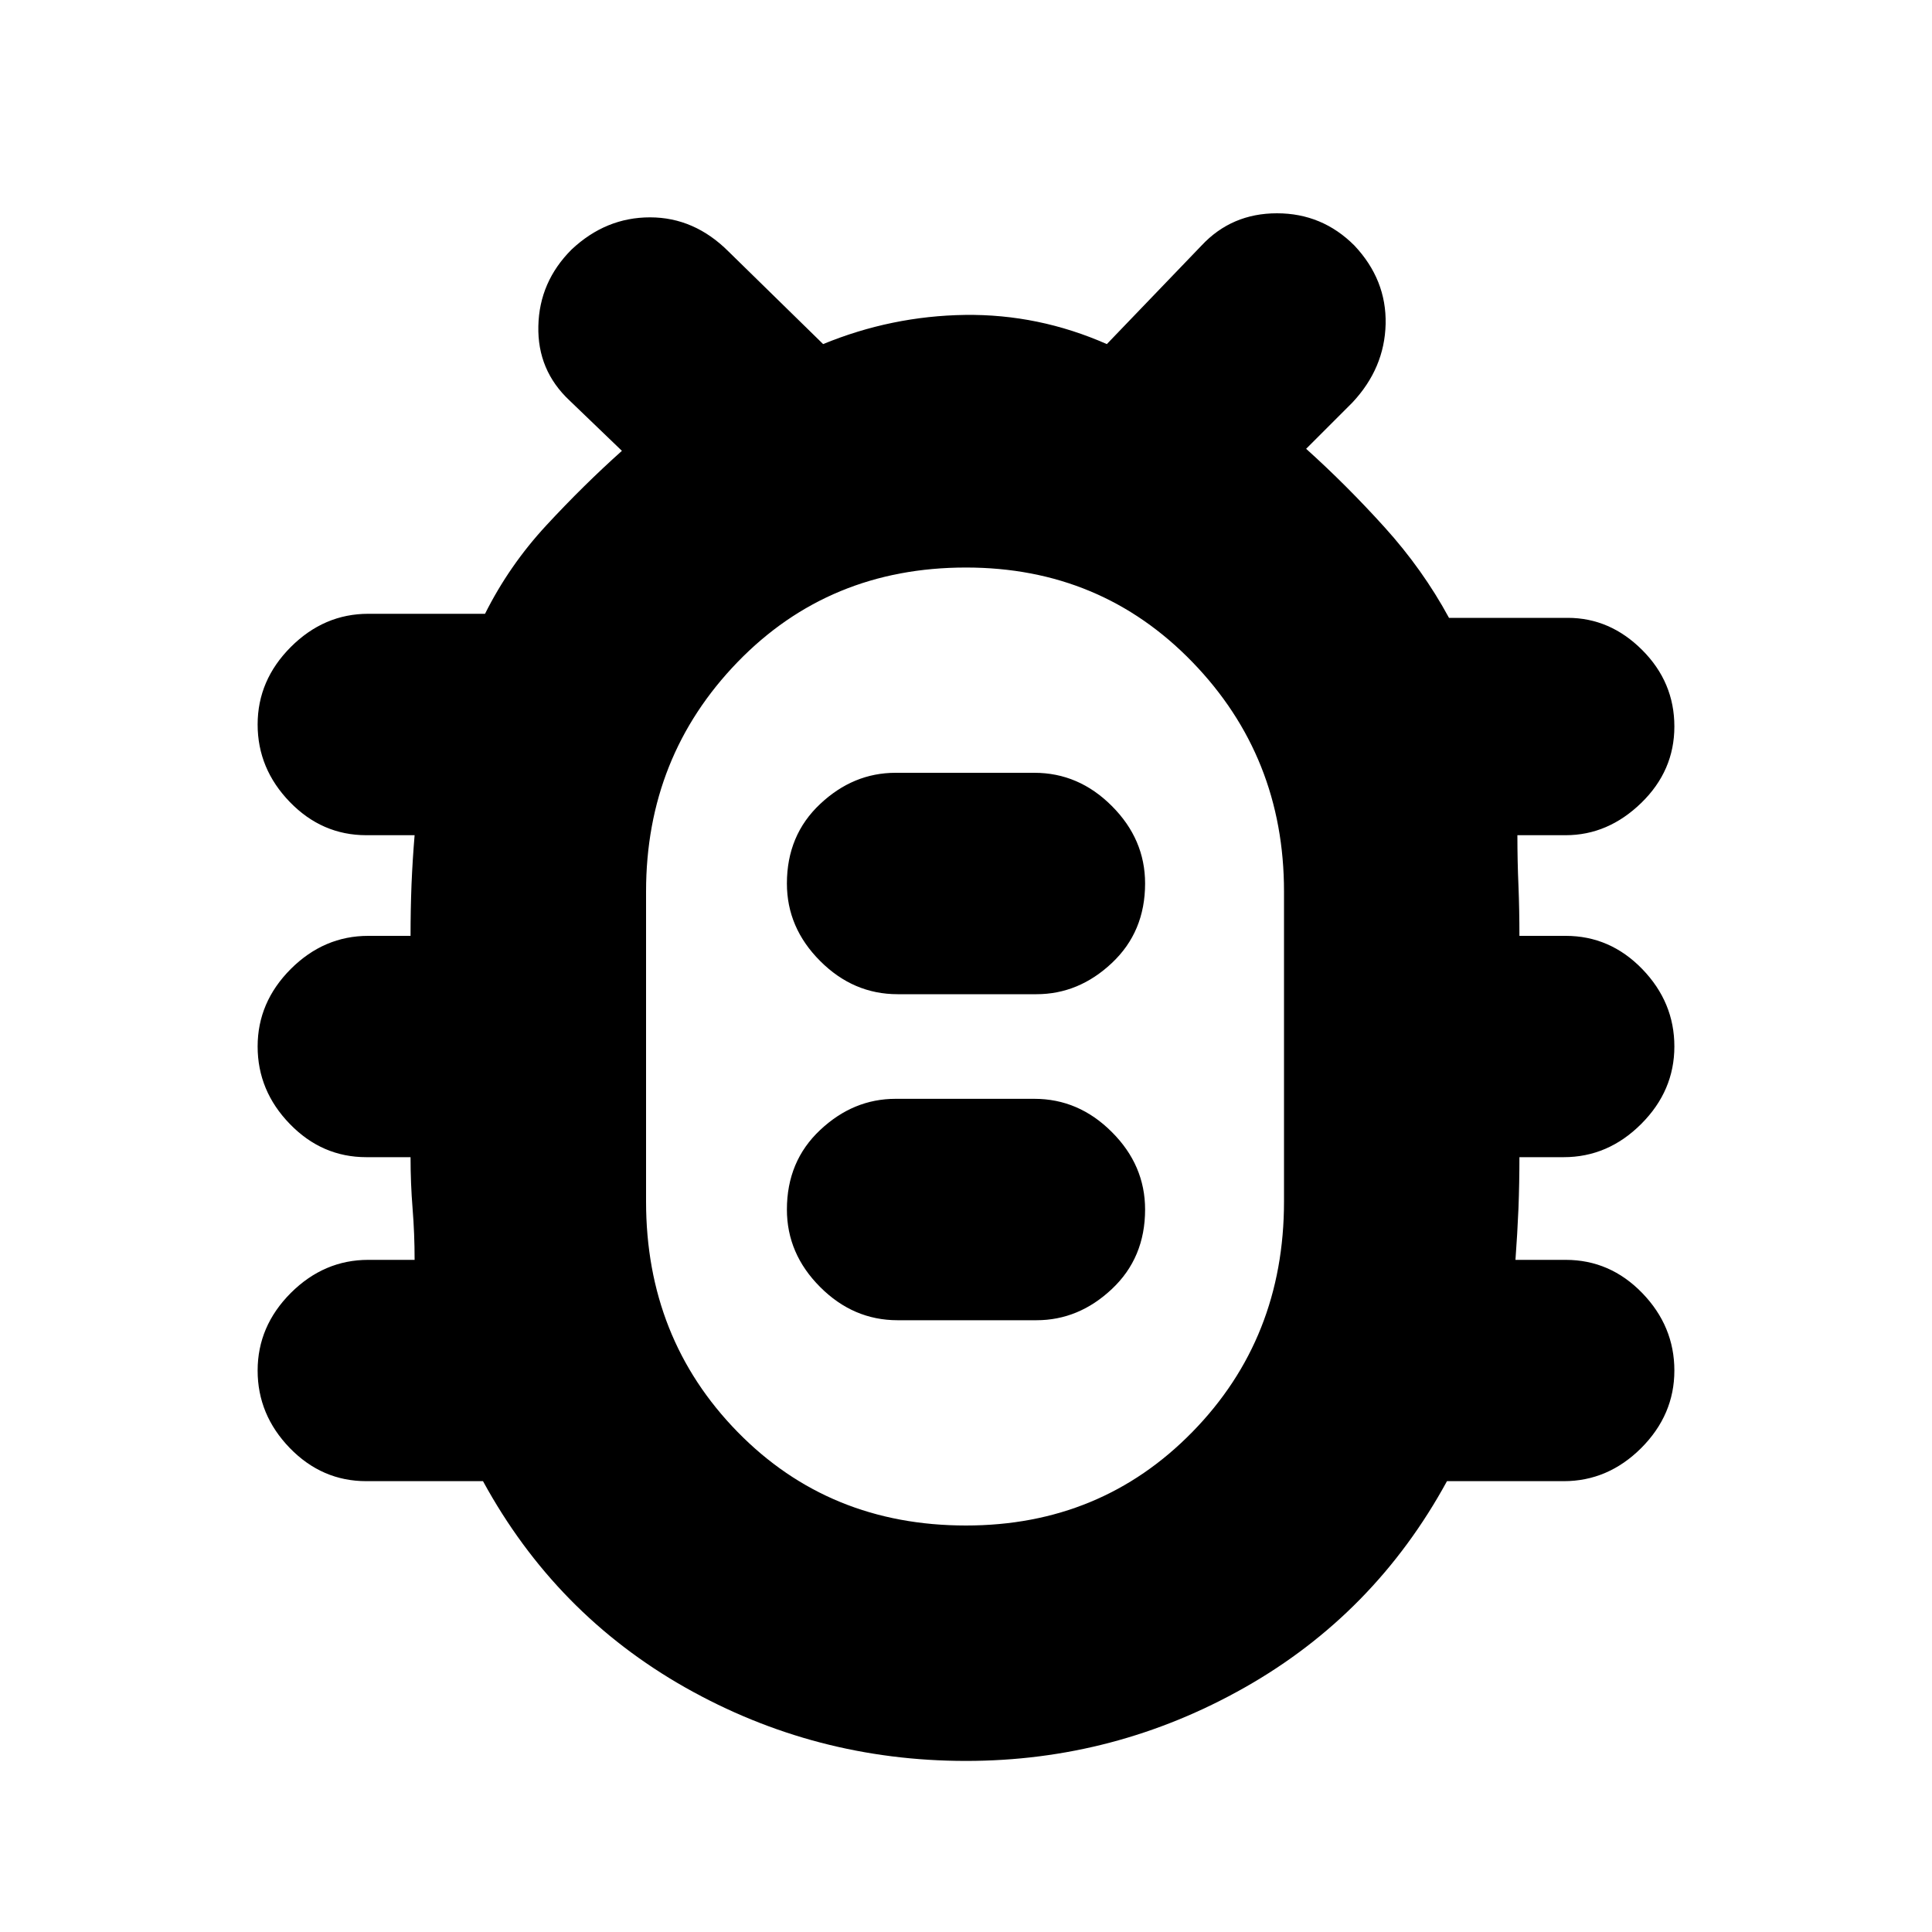<svg xmlns="http://www.w3.org/2000/svg" height="20" width="20"><path d="M10 18.229Q8.438 18.229 7.094 17.469Q5.75 16.708 5 15.333H3.792Q3.333 15.333 3 14.99Q2.667 14.646 2.667 14.188Q2.667 13.729 3.01 13.385Q3.354 13.042 3.812 13.042H4.292Q4.292 12.771 4.271 12.51Q4.25 12.25 4.25 11.979H3.792Q3.333 11.979 3 11.635Q2.667 11.292 2.667 10.833Q2.667 10.375 3.01 10.031Q3.354 9.688 3.812 9.688H4.25Q4.25 9.417 4.26 9.156Q4.271 8.896 4.292 8.646H3.792Q3.333 8.646 3 8.302Q2.667 7.958 2.667 7.5Q2.667 7.042 3.01 6.698Q3.354 6.354 3.812 6.354H5.021Q5.271 5.854 5.656 5.438Q6.042 5.021 6.438 4.667L5.896 4.146Q5.562 3.833 5.573 3.375Q5.583 2.917 5.917 2.583Q6.271 2.25 6.729 2.25Q7.188 2.25 7.542 2.604L8.521 3.562Q9.229 3.271 9.99 3.26Q10.75 3.25 11.458 3.562L12.438 2.542Q12.75 2.208 13.219 2.208Q13.688 2.208 14.021 2.542Q14.354 2.896 14.344 3.354Q14.333 3.812 14 4.167L13.521 4.646Q13.938 5.021 14.333 5.458Q14.729 5.896 15 6.396H16.229Q16.667 6.396 17 6.729Q17.333 7.062 17.333 7.521Q17.333 7.979 16.99 8.312Q16.646 8.646 16.208 8.646H15.708Q15.708 8.917 15.719 9.167Q15.729 9.417 15.729 9.688H16.208Q16.667 9.688 17 10.031Q17.333 10.375 17.333 10.833Q17.333 11.292 16.99 11.635Q16.646 11.979 16.188 11.979H15.729Q15.729 12.25 15.719 12.51Q15.708 12.771 15.688 13.042H16.208Q16.667 13.042 17 13.385Q17.333 13.729 17.333 14.188Q17.333 14.646 16.99 14.99Q16.646 15.333 16.188 15.333H14.979Q14.229 16.708 12.885 17.469Q11.542 18.229 10 18.229ZM10 15.792Q11.396 15.792 12.344 14.823Q13.292 13.854 13.292 12.438V9.229Q13.292 7.833 12.344 6.854Q11.396 5.875 10 5.875Q8.583 5.875 7.635 6.854Q6.688 7.833 6.688 9.229V12.438Q6.688 13.854 7.635 14.823Q8.583 15.792 10 15.792ZM9.292 13.667H10.729Q11.167 13.667 11.51 13.344Q11.854 13.021 11.854 12.521Q11.854 12.062 11.51 11.719Q11.167 11.375 10.708 11.375H9.271Q8.833 11.375 8.49 11.698Q8.146 12.021 8.146 12.521Q8.146 12.979 8.49 13.323Q8.833 13.667 9.292 13.667ZM9.292 10.292H10.729Q11.167 10.292 11.51 9.969Q11.854 9.646 11.854 9.146Q11.854 8.688 11.51 8.344Q11.167 8 10.708 8H9.271Q8.833 8 8.49 8.323Q8.146 8.646 8.146 9.146Q8.146 9.604 8.49 9.948Q8.833 10.292 9.292 10.292ZM10 10.833Q10 10.833 10 10.833Q10 10.833 10 10.833Q10 10.833 10 10.833Q10 10.833 10 10.833Q10 10.833 10 10.833Q10 10.833 10 10.833Q10 10.833 10 10.833Q10 10.833 10 10.833Z"/></svg>